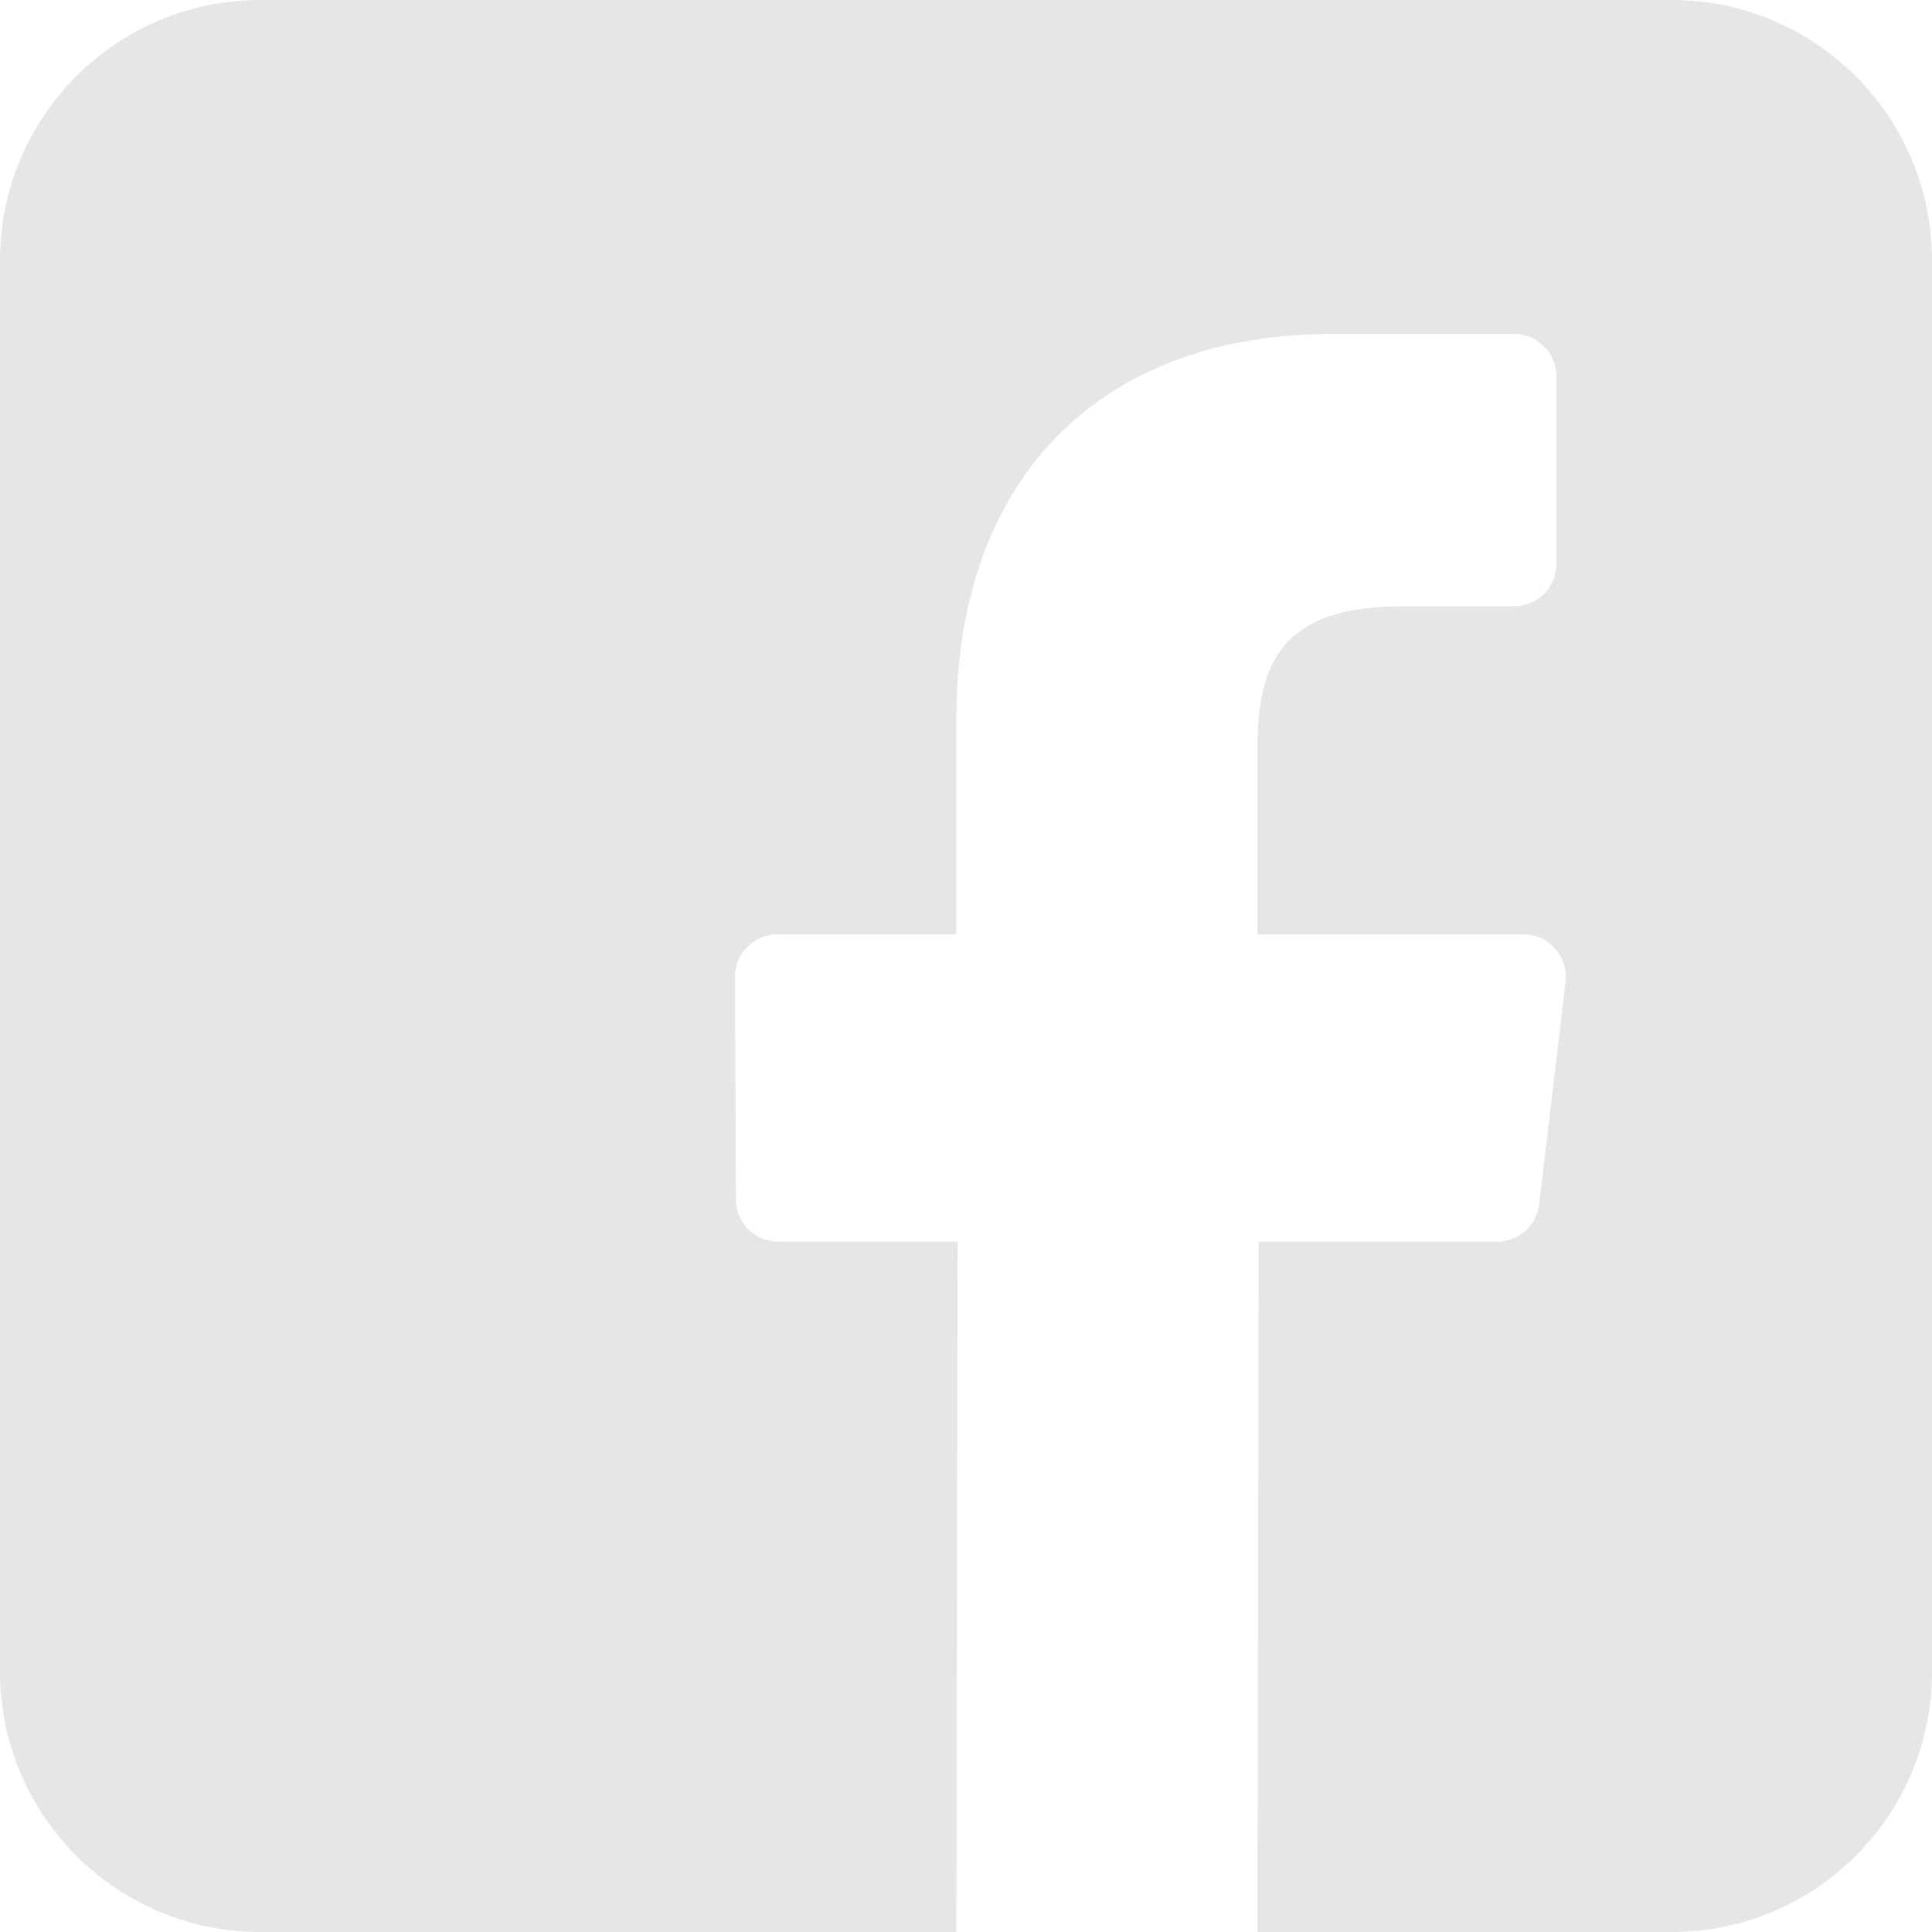 <svg width="48" height="48" viewBox="0 0 48 48" fill="none" xmlns="http://www.w3.org/2000/svg">
<path d="M41.531 0H6.468C2.896 0 0 2.896 0 6.468V41.532C0 45.104 2.896 48 6.468 48H23.761L23.791 30.847H19.334C18.755 30.847 18.285 30.379 18.283 29.8L18.262 24.271C18.259 23.689 18.731 23.215 19.313 23.215H23.761V17.873C23.761 11.673 27.548 8.297 33.078 8.297H37.617C38.197 8.297 38.668 8.768 38.668 9.349V14.011C38.668 14.591 38.198 15.062 37.617 15.062L34.832 15.064C31.824 15.064 31.242 16.493 31.242 18.59V23.215H37.851C38.481 23.215 38.969 23.765 38.895 24.391L38.24 29.92C38.177 30.449 37.728 30.848 37.196 30.848H31.271L31.242 48H41.532C45.104 48 48 45.104 48 41.532V6.468C47.999 2.896 45.104 0 41.531 0Z" fill="#E6E6E9"/>
</svg>
